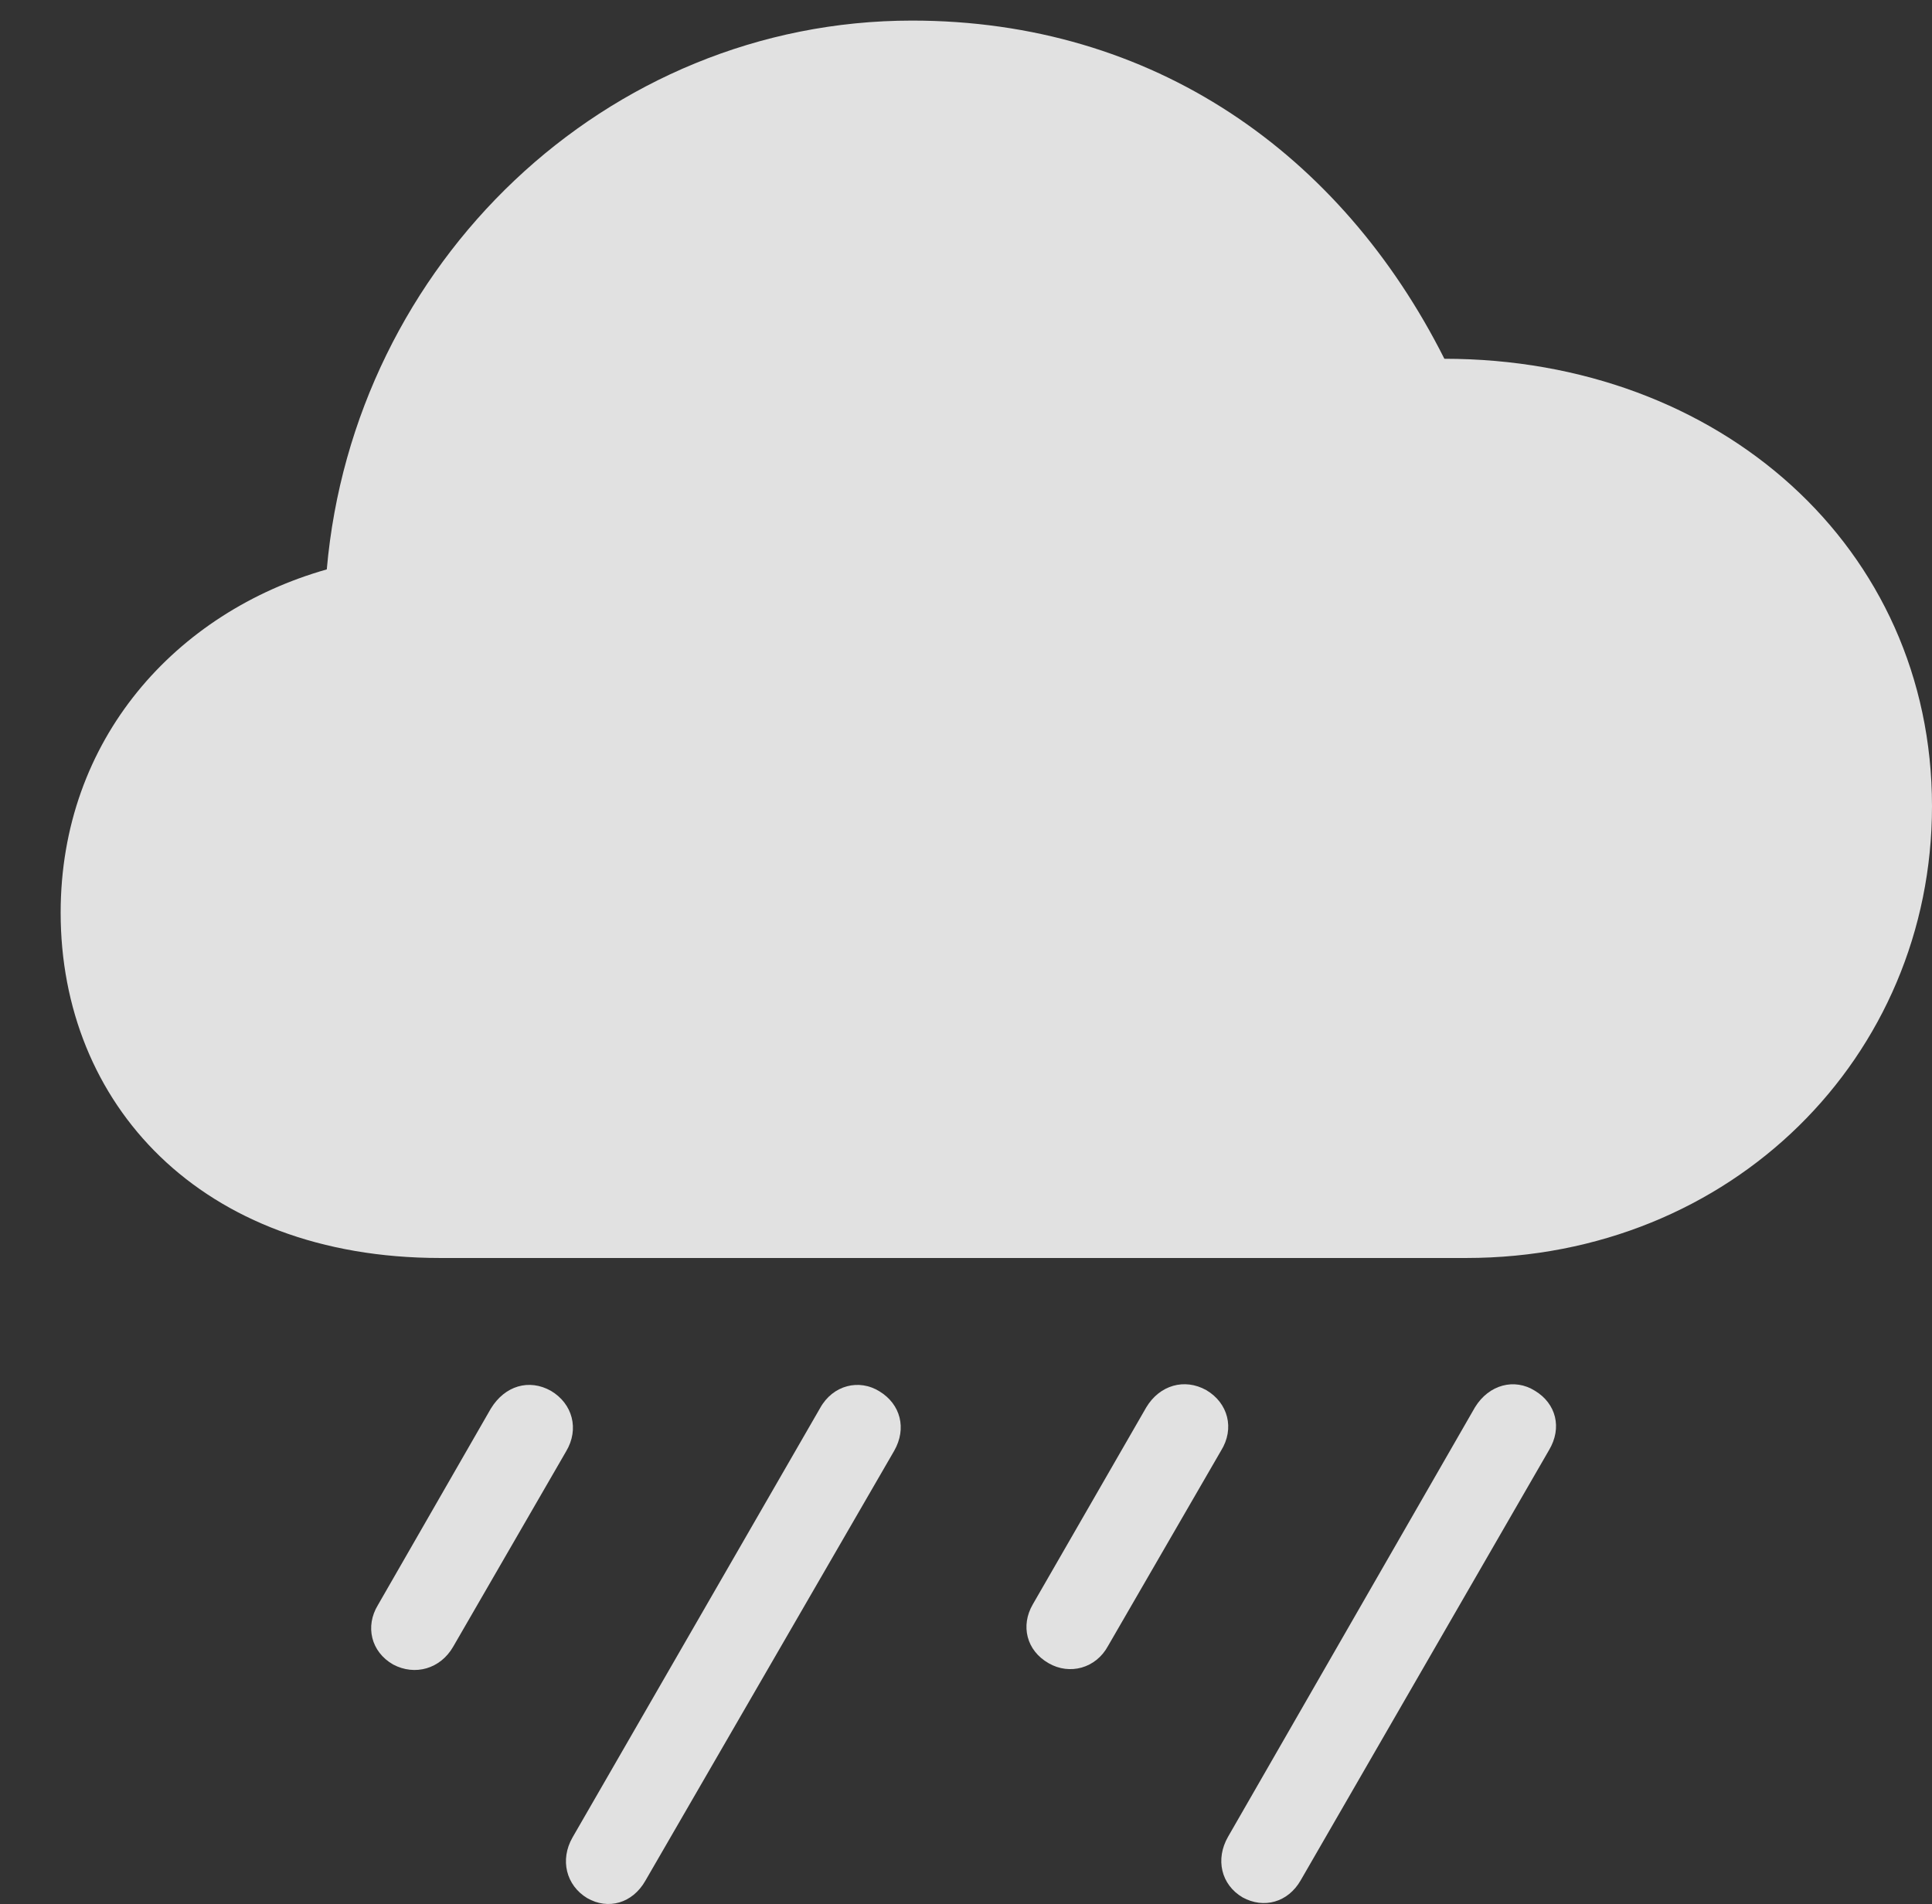 <?xml version="1.0" encoding="UTF-8"?>
<!--Generator: Apple Native CoreSVG 326-->
<!DOCTYPE svg
PUBLIC "-//W3C//DTD SVG 1.1//EN"
       "http://www.w3.org/Graphics/SVG/1.1/DTD/svg11.dtd">
<svg version="1.1" xmlns="http://www.w3.org/2000/svg" xmlns:xlink="http://www.w3.org/1999/xlink" viewBox="0 0 29.561 29.135">
 <rect x="0" y="0" width="29.561" height="29.135" fill="#333333" stroke="none"/>
 <g>
  <rect height="29.135" opacity="0" width="29.561" x="0" y="0"/>
  <path d="M19.902 28.772L23.701 22.19C23.906 21.848 23.809 21.477 23.486 21.282C23.174 21.086 22.783 21.184 22.568 21.535L18.789 28.108C18.594 28.45 18.682 28.84 19.014 29.035C19.336 29.211 19.707 29.113 19.902 28.772Z" fill="white" fill-opacity="0.85"/>
  <path d="M16.953 25.188L18.682 22.2C18.896 21.858 18.789 21.467 18.457 21.272C18.125 21.086 17.744 21.194 17.539 21.535L15.801 24.553C15.615 24.875 15.703 25.256 16.045 25.451C16.367 25.637 16.768 25.529 16.953 25.188Z" fill="white" fill-opacity="0.85"/>
  <path d="M9.873 28.782L13.682 22.2C13.877 21.858 13.779 21.487 13.457 21.291C13.145 21.096 12.744 21.194 12.549 21.545L8.76 28.117C8.564 28.459 8.662 28.85 8.984 29.045C9.307 29.231 9.678 29.123 9.873 28.782Z" fill="white" fill-opacity="0.85"/>
  <path d="M6.934 25.198L8.662 22.209C8.867 21.867 8.76 21.477 8.428 21.282C8.096 21.096 7.725 21.203 7.51 21.555L5.781 24.563C5.586 24.885 5.674 25.276 6.016 25.471C6.348 25.647 6.738 25.539 6.934 25.198Z" fill="white" fill-opacity="0.85"/>
  <path d="M6.738 19.25L22.432 19.25C26.504 19.25 29.561 16.164 29.561 12.336C29.561 8.381 26.318 5.49 22.1 5.49C20.518 2.346 17.646 0.315 13.955 0.315C9.268 0.315 5.41 4.035 5 8.713C2.695 9.367 0.928 11.311 0.928 13.967C0.928 16.877 3.057 19.25 6.738 19.25Z" fill="white" fill-opacity="0.85"/>
 </g>
</svg>

